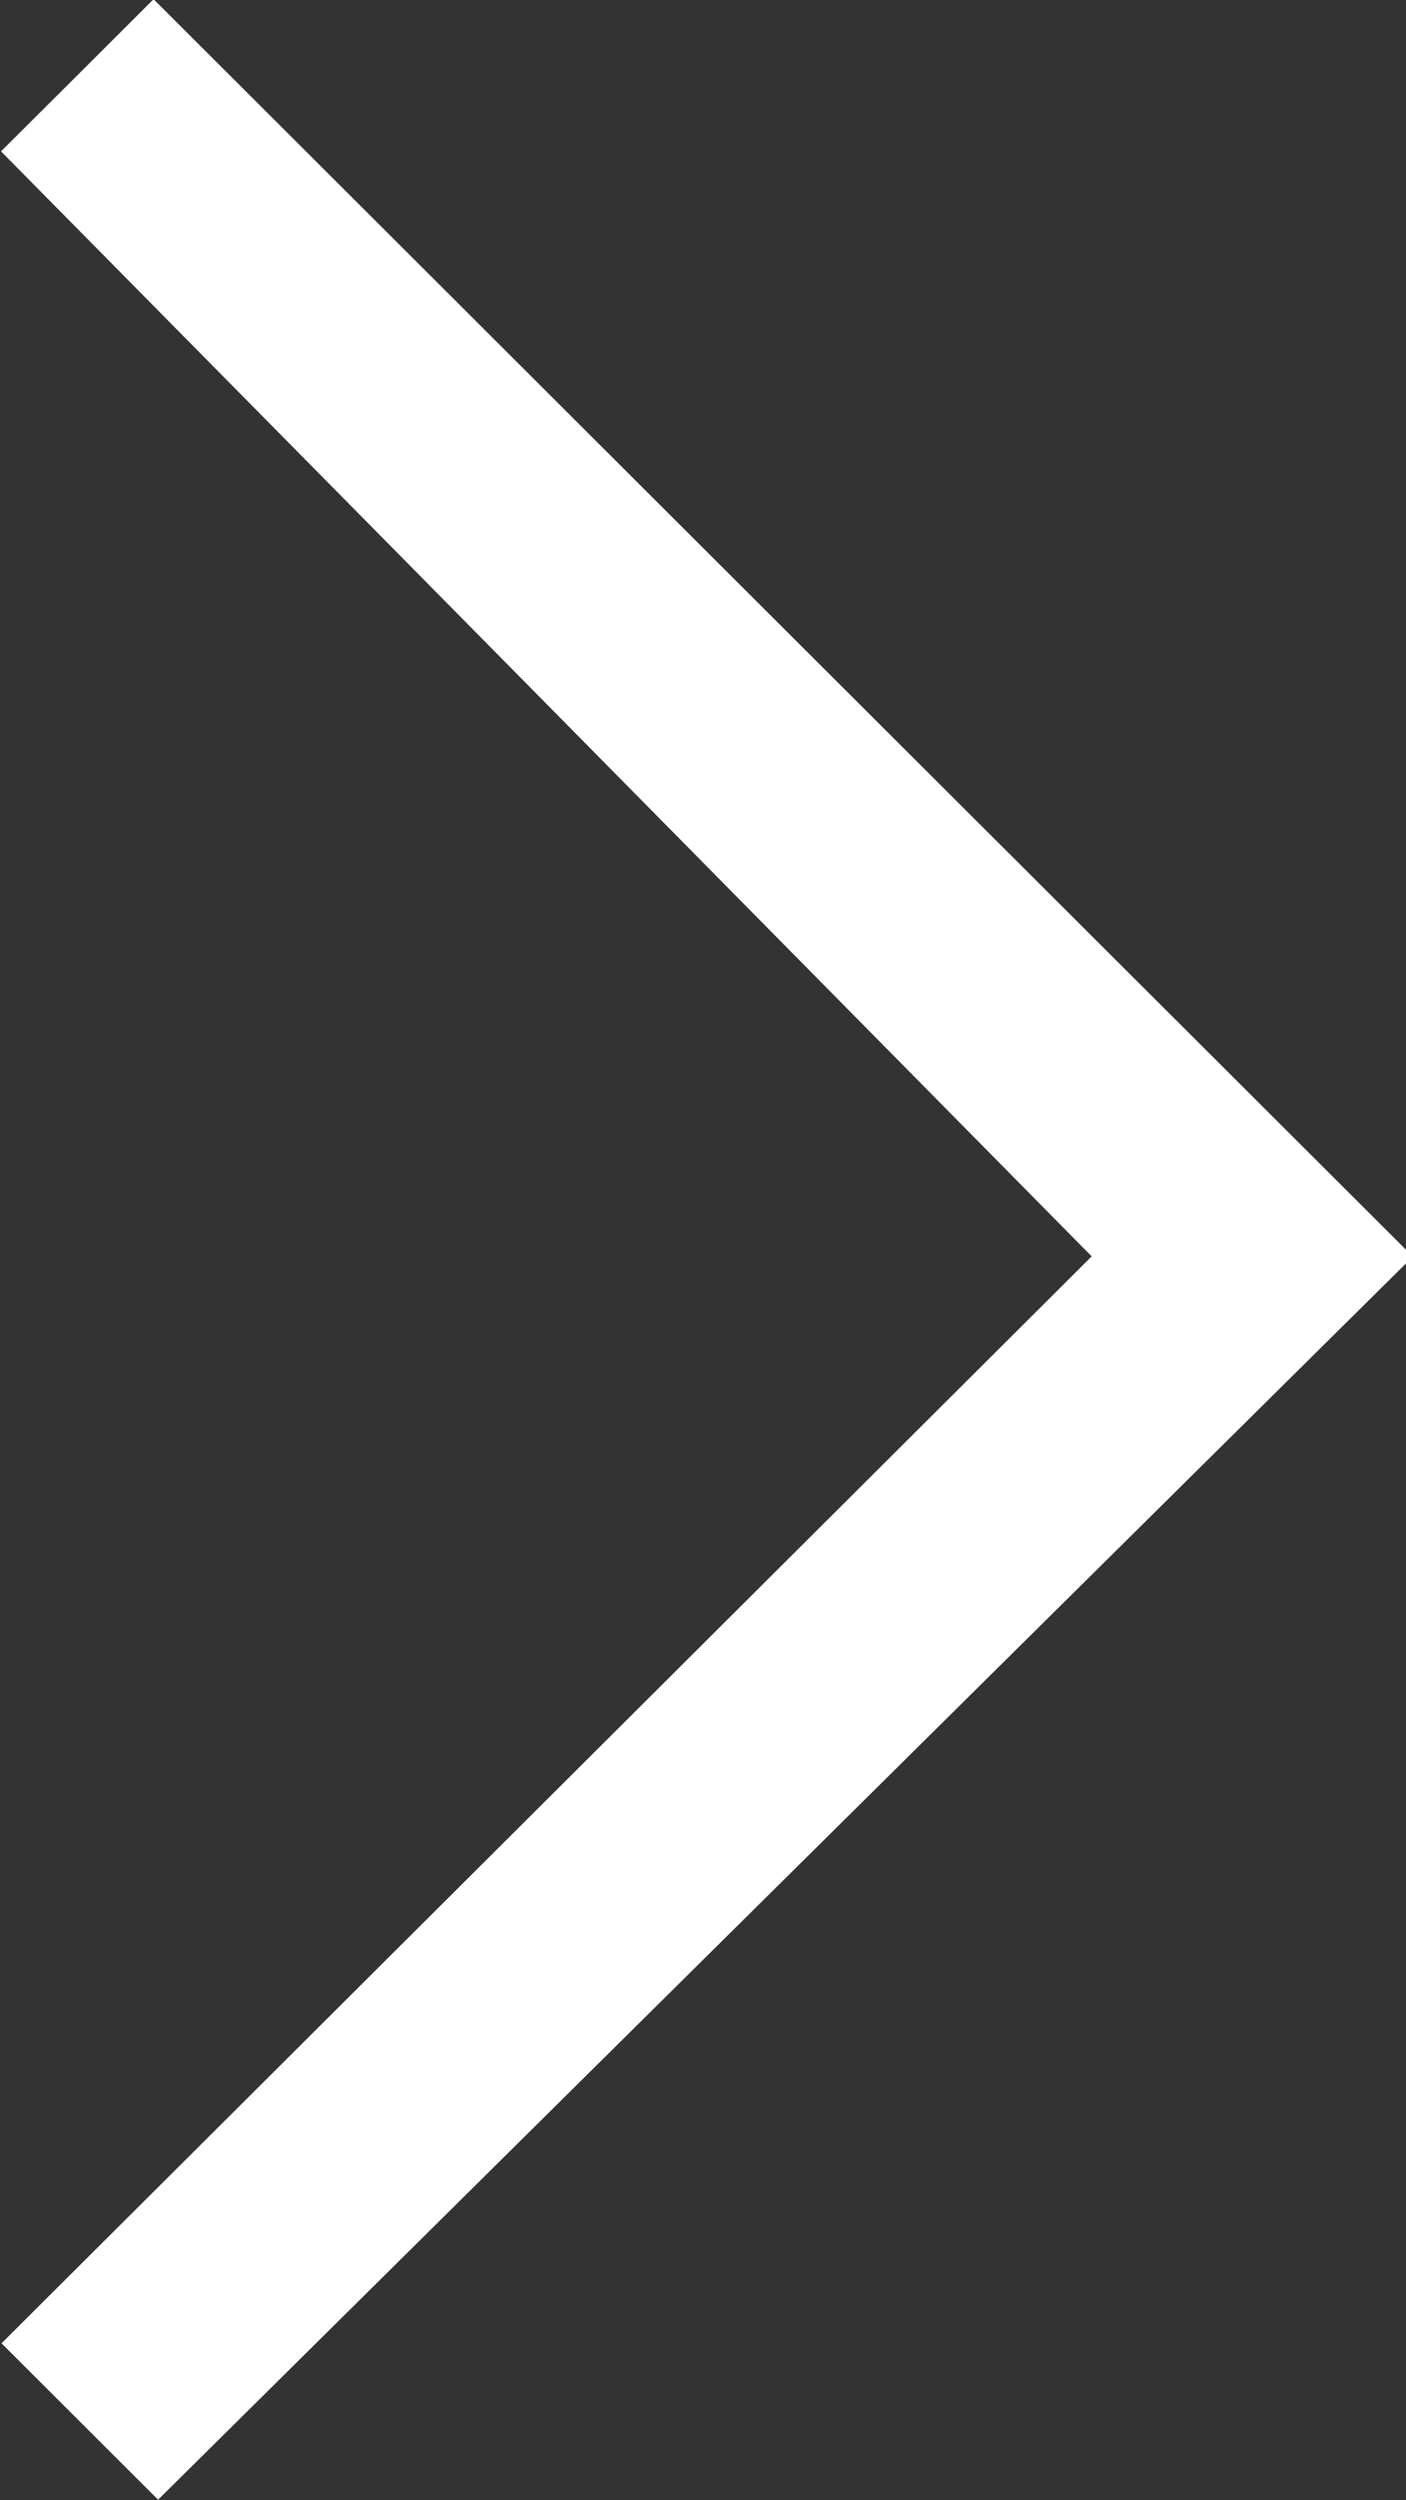 <!-- Generated by IcoMoon.io -->
<svg version="1.1" xmlns="http://www.w3.org/2000/svg" viewBox="0 0 18 32" fill="#fff">
<rect x="0" y="0" width="18" height="32" fill="#333333" stroke="none"/>
<title>pe-7s-angle-right</title>
<path d="M0.019 29.992c4.62-4.604 9.272-9.243 13.957-13.912-4.684-4.745-9.333-9.455-13.963-14.143 0.662-0.659 1.317-1.311 1.953-1.947 5.337 5.33 10.702 10.683 16.122 16.093-5.359 5.308-10.725 10.622-16.064 15.91-0.678-0.678-1.33-1.327-2.005-2.002z"></path>
</svg>
